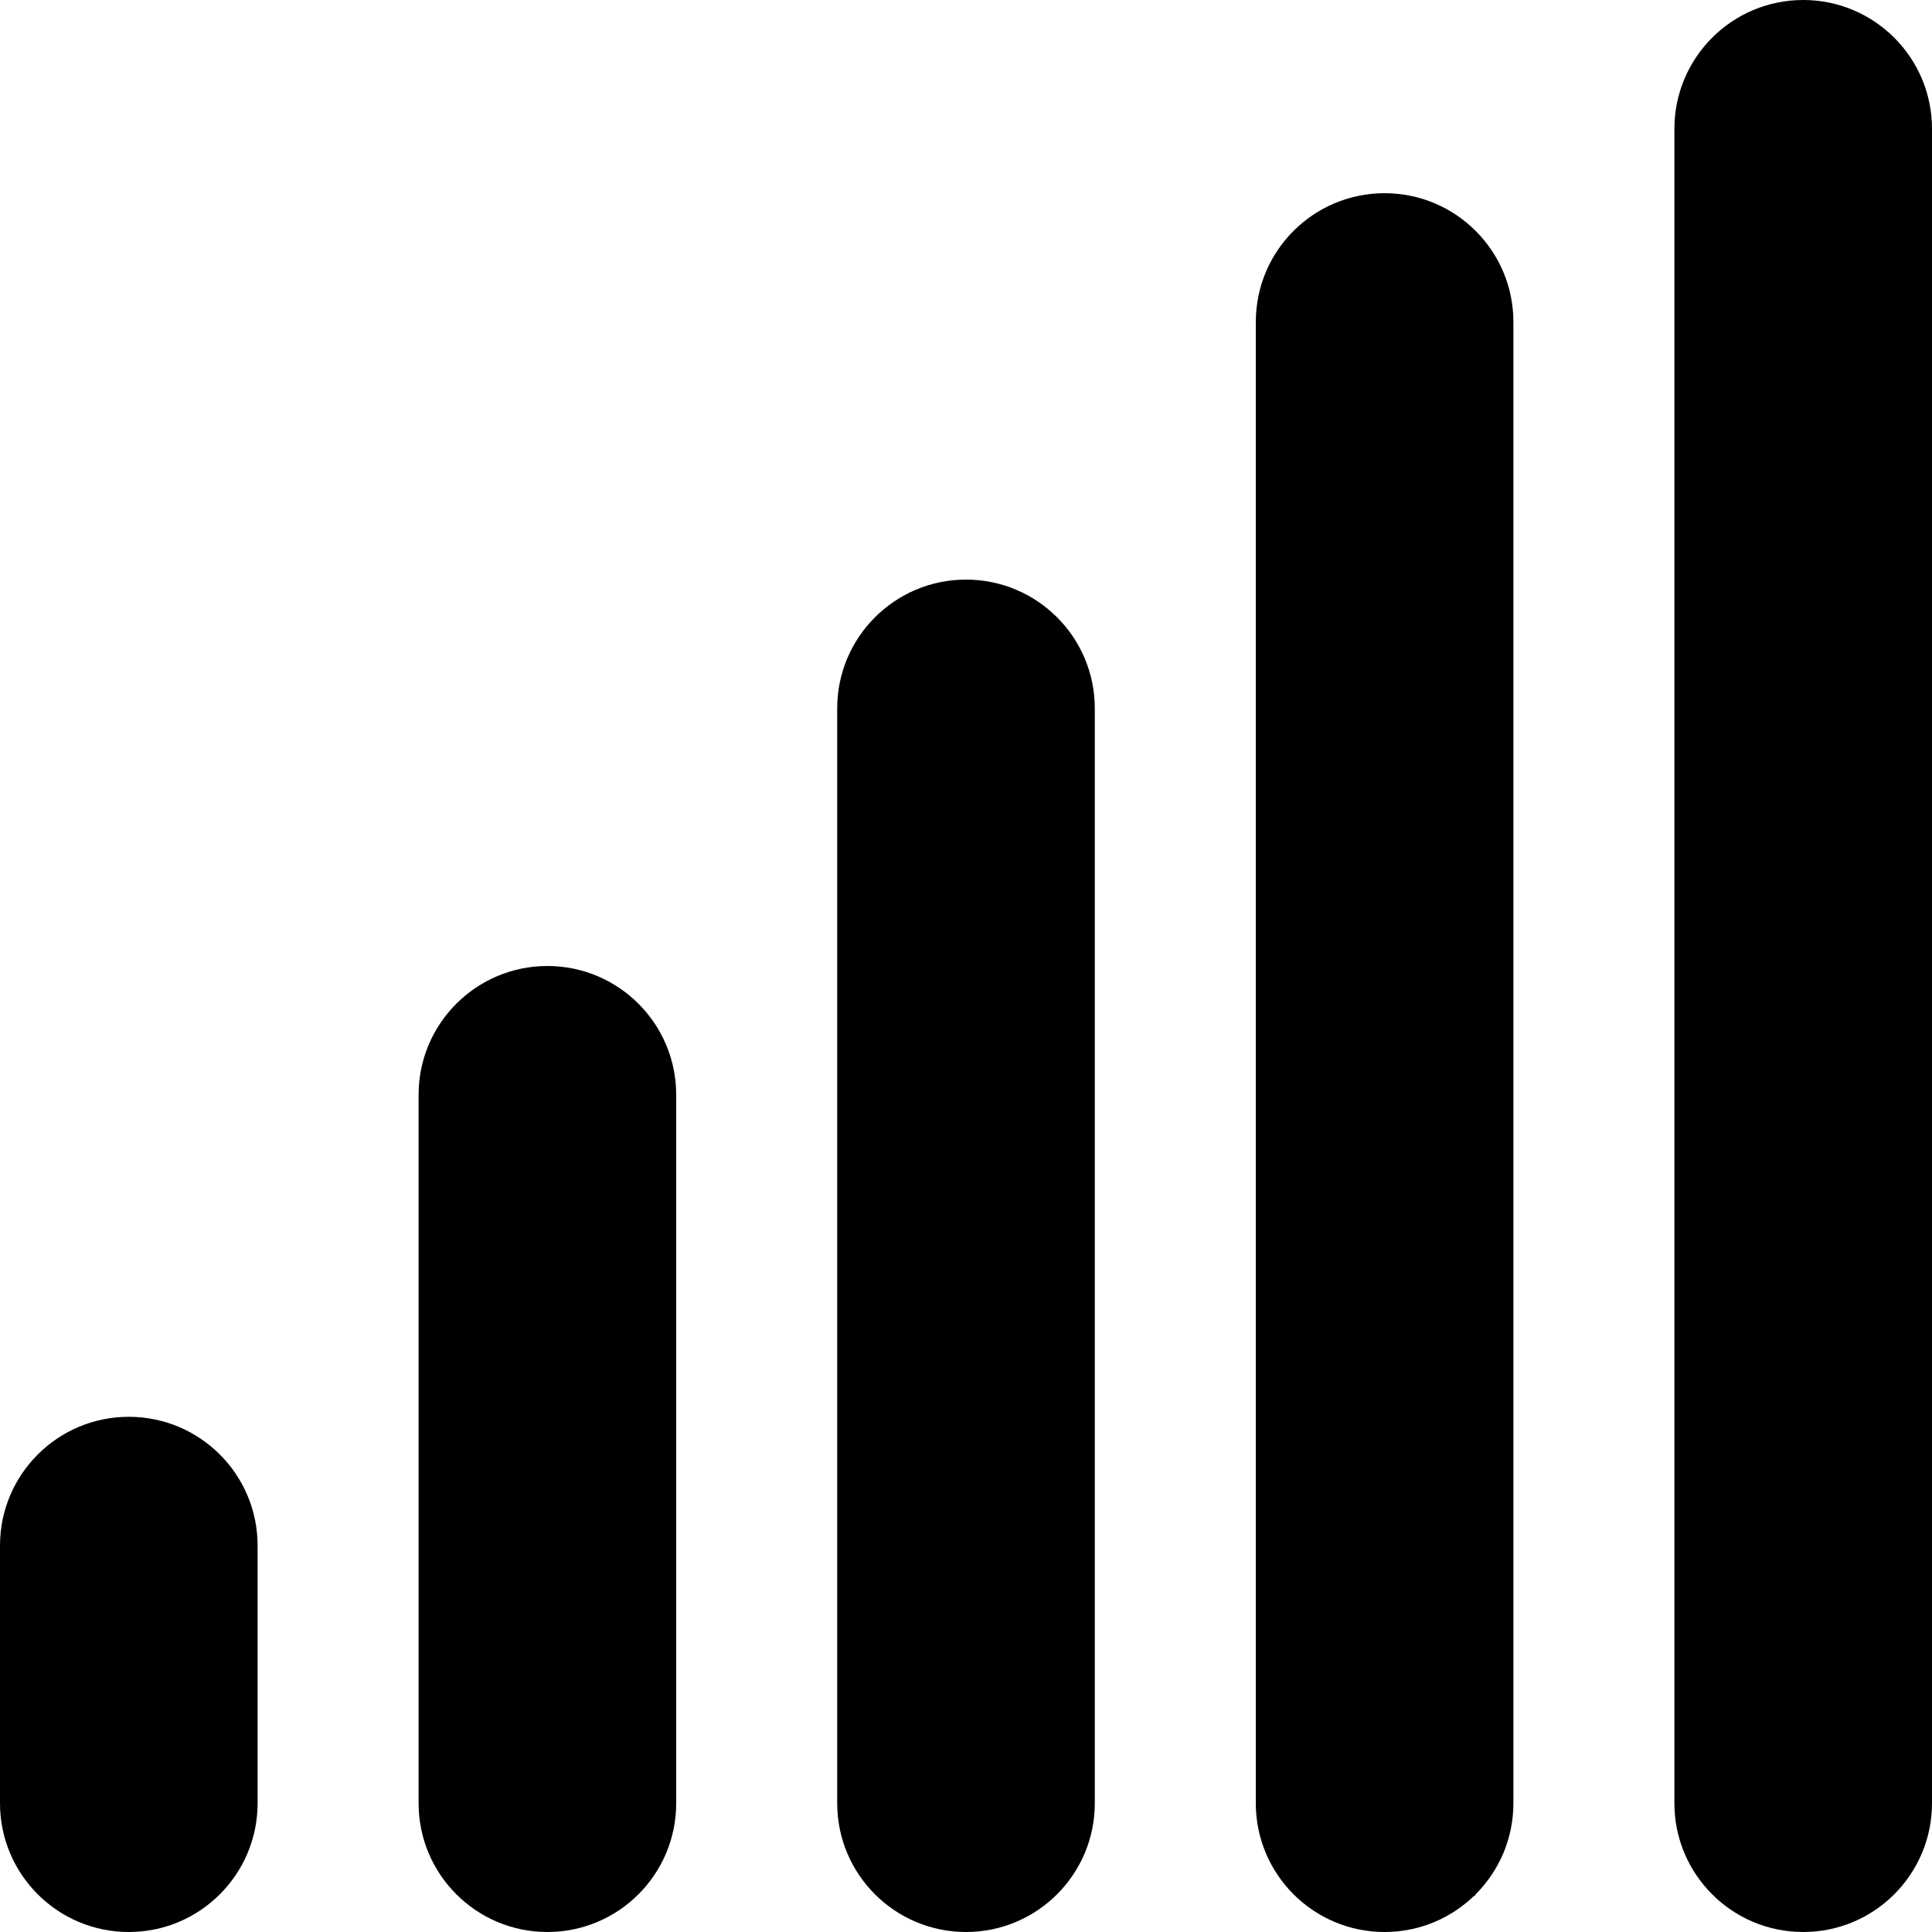 <svg width="480" height="480" xmlns="http://www.w3.org/2000/svg">
 <g>
  <title>Layer 1</title>
  <g id="svg_1">
   <g id="svg_2">
    <path d="m240,144c-17.673,0 -32,14.327 -32,32l0,272c0,17.673 14.327,32 32,32c17.673,0 32,-14.327 32,-32l0,-272c0,-17.673 -14.327,-32 -32,-32zm16,304c0,8.837 -7.163,16 -16,16s-16,-7.163 -16,-16l0,-272c0,-8.837 7.163,-16 16,-16s16,7.163 16,16l0,272z" id="svg_3"/>
   </g>
  </g>
  <g id="svg_4">
   <g id="svg_5">
    <path d="m136,240c-17.673,0 -32,14.327 -32,32l0,176c0,17.673 14.327,32 32,32s32,-14.327 32,-32l0,-176c0,-17.673 -14.327,-32 -32,-32zm16,208c0,8.837 -7.163,16 -16,16s-16,-7.163 -16,-16l0,-176c0,-8.837 7.163,-16 16,-16s16,7.163 16,16l0,176z" id="svg_6"/>
   </g>
  </g>
  <g id="svg_7">
   <g id="svg_8">
    <path d="m32,352c-17.673,0 -32,14.327 -32,32l0,64c0,17.673 14.327,32 32,32s32,-14.327 32,-32l0,-64c0,-17.673 -14.327,-32 -32,-32zm16,96c0,8.837 -7.163,16 -16,16s-16,-7.163 -16,-16l0,-64c0,-8.837 7.163,-16 16,-16s16,7.163 16,16l0,64z" id="svg_9"/>
   </g>
  </g>
  <g id="svg_10">
   <g id="svg_11">
    <path d="m344,48c-17.673,0 -32,14.327 -32,32l0,368c0,17.673 14.327,32 32,32c17.673,0 32,-14.327 32,-32l0,-368c0,-17.673 -14.327,-32 -32,-32zm16,400c0,8.837 -7.163,16 -16,16s-16,-7.163 -16,-16l0,-368c0,-8.837 7.163,-16 16,-16s16,7.163 16,16l0,368z" id="svg_12"/>
   </g>
  </g>
  <g id="svg_13">
   <g id="svg_14">
    <path d="m448,0c-17.673,0 -32,14.327 -32,32l0,416c0,17.673 14.327,32 32,32c17.673,0 32,-14.327 32,-32l0,-416c0,-17.673 -14.327,-32 -32,-32zm16,448c0,8.837 -7.163,16 -16,16s-16,-7.163 -16,-16l0,-416c0,-8.837 7.163,-16 16,-16s16,7.163 16,16l0,416z" id="svg_15"/>
   </g>
  </g>
  <g id="svg_16"/>
  <g id="svg_17"/>
  <g id="svg_18"/>
  <g id="svg_19"/>
  <g id="svg_20"/>
  <g id="svg_21"/>
  <g id="svg_22"/>
  <g id="svg_23"/>
  <g id="svg_24"/>
  <g id="svg_25"/>
  <g id="svg_26"/>
  <g id="svg_27"/>
  <g id="svg_28"/>
  <g id="svg_29"/>
  <g id="svg_30"/>
  <ellipse fill="#000000" stroke="#000" cx="32" cy="415" id="svg_31" rx="25.5" ry="57"/>
  <ellipse fill="#000000" stroke="#000" cx="137" cy="360.5" id="svg_34" rx="29.5" ry="112.5"/>
  <path fill="none" d="m247.5,204c0,1 0.961,7.077 0,13c-1.013,6.243 -2.847,12.041 -4,16c-0.884,3.036 -1,4 -1,0c0,-8 0,-16 0,-31c0,-14 0,-27 0,-38c0,-5 -2.315,0.961 -4,16c-2.46,21.953 -3,43 -4,58l0,13l0,6l0,2" id="svg_32"/>
  <rect id="svg_36" height="307" width="45" y="159" x="216.5" fill="#000000"/>
  <rect id="svg_37" height="408" width="41" y="63" x="325.5" fill="#000000"/>
  <rect id="svg_38" height="451" width="44" y="14" x="428.5" fill="#000000"/>
 </g>

</svg>